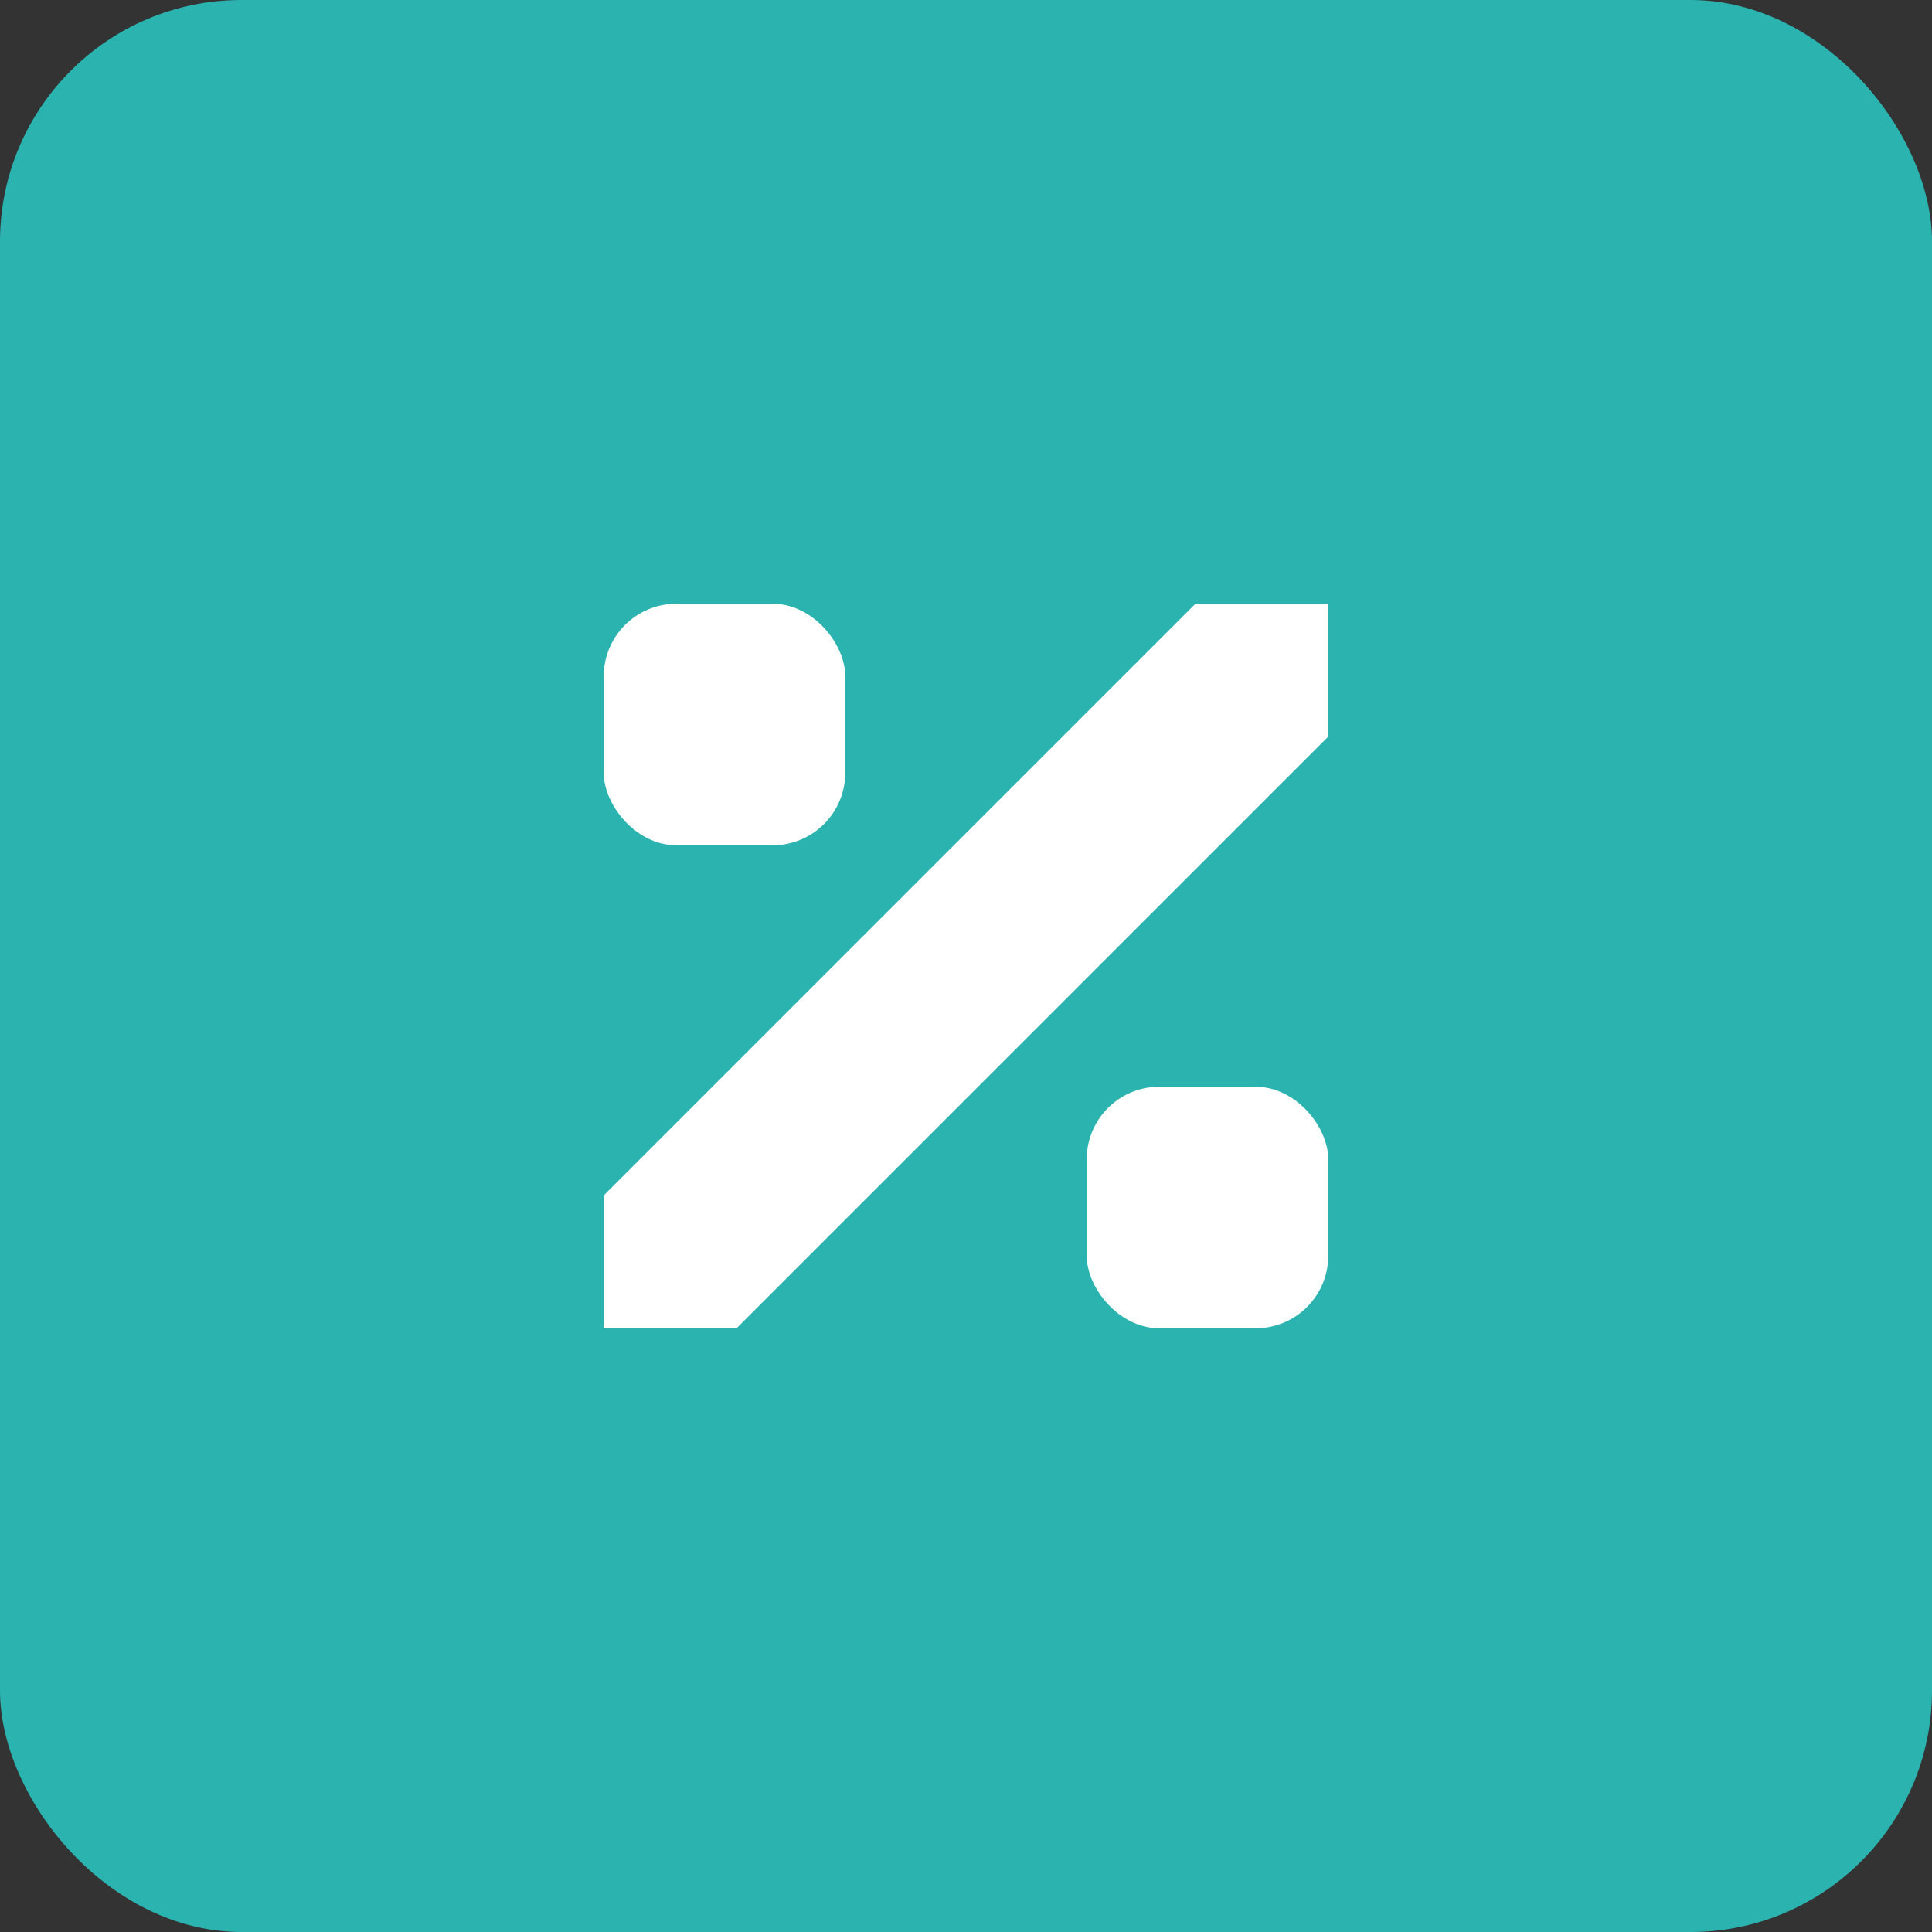 <svg width="16" height="16" viewBox="0 0 16 16" xmlns="http://www.w3.org/2000/svg"><rect x="0" y="0" width="16" height="16" fill="#333333" stroke="none"/><title>pricing</title><desc>Created with Sketch.</desc><g fill="none" fill-rule="evenodd"><g transform="translate(-636 -713)"><rect fill="#2BB3B0" x="636" y="713" width="16" height="16" rx="2"/><path d="M645.9 718h1.1v1.1l-4.9 4.9H641v-1.1l4.9-4.9z" fill="#fff"/><rect fill="#fff" x="641" y="718" width="2" height="2" rx=".6"/><rect fill="#fff" x="645" y="722" width="2" height="2" rx=".6"/></g></g></svg>
